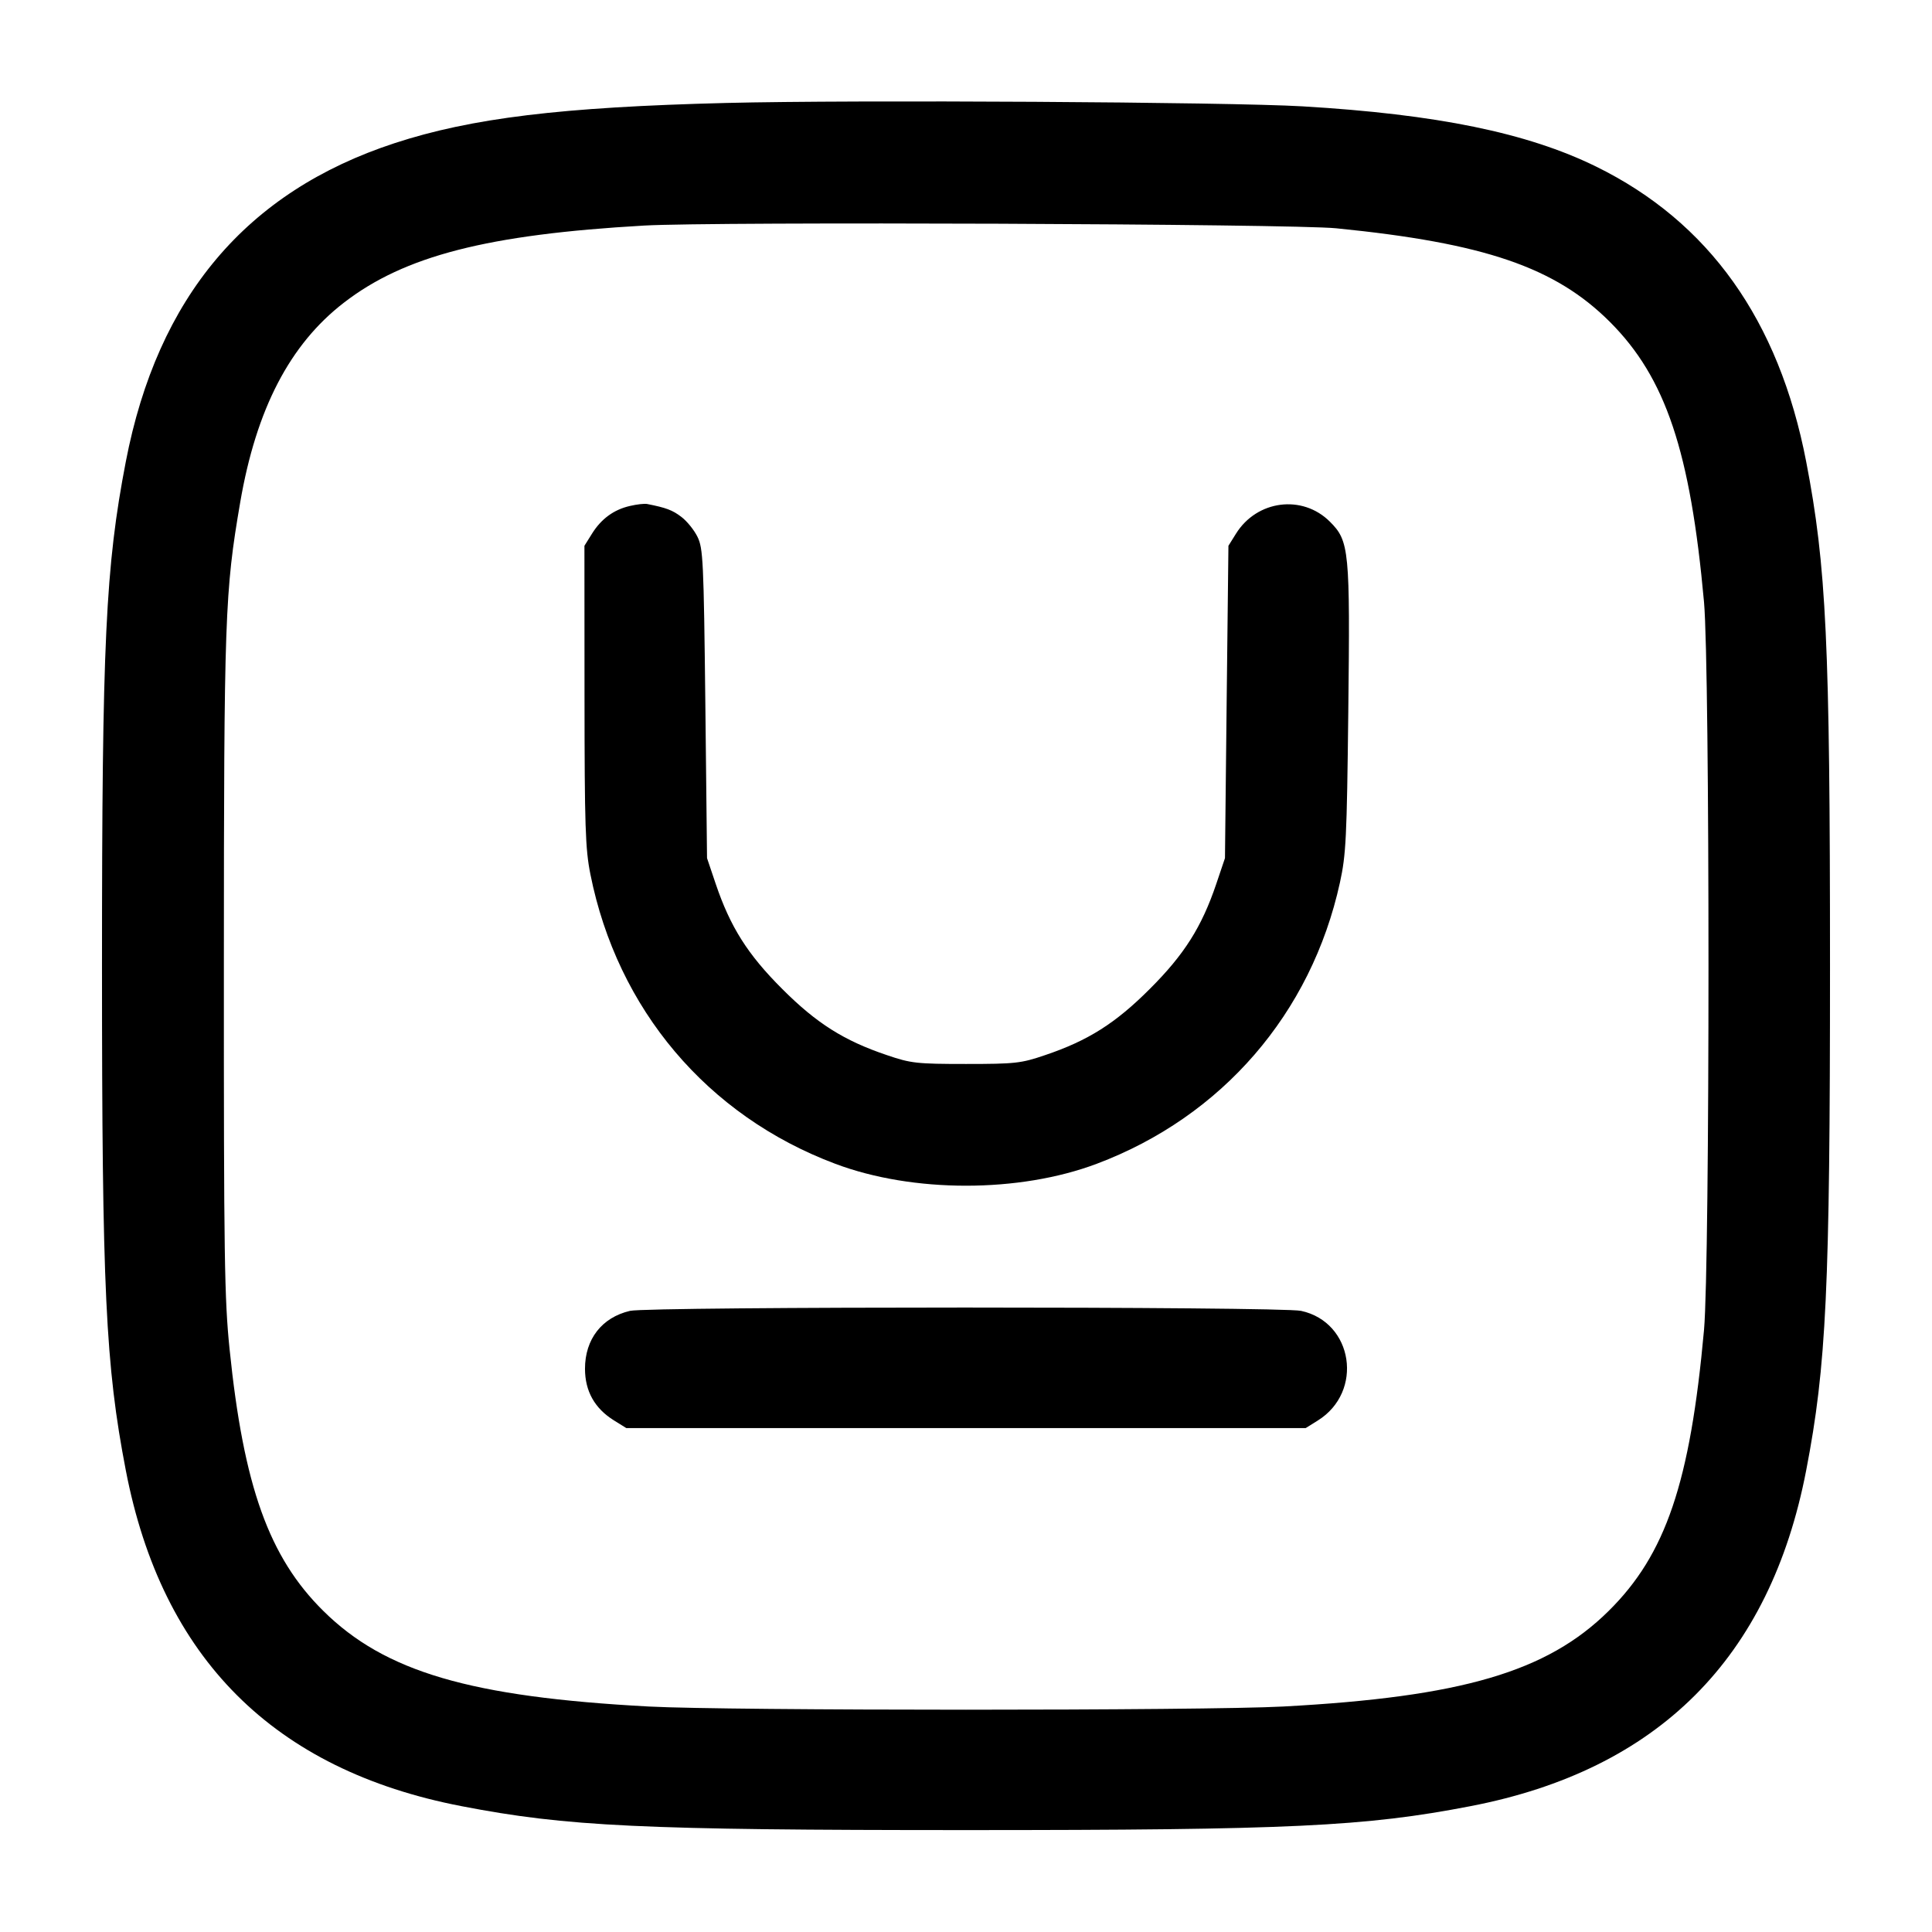 <svg width="24" height="24" viewBox="0 0 24 24" fill="none" xmlns="http://www.w3.org/2000/svg"><path d="M9.020 1.279 C 6.976 1.330,5.856 1.466,4.900 1.779 C 3.060 2.382,1.958 3.688,1.563 5.734 C 1.311 7.042,1.267 7.973,1.267 12.000 C 1.267 16.027,1.311 16.958,1.563 18.266 C 2.013 20.599,3.401 21.987,5.734 22.437 C 7.043 22.690,7.974 22.734,12.000 22.734 C 16.026 22.734,16.957 22.690,18.266 22.437 C 20.599 21.987,21.987 20.599,22.437 18.266 C 22.688 16.966,22.733 16.013,22.733 12.000 C 22.733 7.987,22.688 7.034,22.437 5.734 C 22.098 3.977,21.228 2.756,19.825 2.068 C 18.972 1.650,17.853 1.420,16.180 1.321 C 15.262 1.267,10.607 1.239,9.020 1.279 M16.600 2.836 C 18.439 3.019,19.320 3.320,20.000 4.000 C 20.692 4.693,20.998 5.605,21.168 7.480 C 21.242 8.307,21.242 15.693,21.168 16.520 C 20.996 18.419,20.693 19.311,19.982 20.013 C 19.218 20.769,18.155 21.080,15.940 21.199 C 14.954 21.252,9.046 21.252,8.060 21.199 C 5.843 21.080,4.782 20.769,4.016 20.011 C 3.342 19.345,3.026 18.464,2.852 16.760 C 2.788 16.135,2.780 15.620,2.781 11.980 C 2.782 7.664,2.793 7.353,2.984 6.240 C 3.183 5.082,3.600 4.278,4.272 3.760 C 5.025 3.178,6.058 2.913,8.002 2.802 C 8.872 2.752,16.044 2.780,16.600 2.836 M7.826 6.285 C 7.624 6.331,7.468 6.446,7.353 6.631 L 7.260 6.780 7.261 8.640 C 7.262 10.267,7.271 10.545,7.334 10.860 C 7.669 12.538,8.786 13.860,10.376 14.457 C 11.340 14.820,12.660 14.820,13.624 14.457 C 15.179 13.872,16.289 12.589,16.645 10.964 C 16.721 10.616,16.731 10.416,16.749 8.837 C 16.772 6.829,16.761 6.721,16.521 6.481 C 16.179 6.139,15.613 6.212,15.353 6.631 L 15.260 6.780 15.238 8.720 L 15.217 10.660 15.109 10.980 C 14.928 11.515,14.712 11.857,14.284 12.284 C 13.857 12.712,13.515 12.928,12.980 13.108 C 12.684 13.209,12.611 13.217,12.000 13.217 C 11.389 13.217,11.316 13.209,11.020 13.108 C 10.485 12.928,10.143 12.712,9.716 12.284 C 9.288 11.857,9.072 11.515,8.891 10.980 L 8.783 10.660 8.762 8.740 C 8.742 6.963,8.734 6.809,8.664 6.668 C 8.623 6.584,8.533 6.473,8.464 6.421 C 8.355 6.337,8.274 6.307,8.040 6.261 C 8.007 6.254,7.911 6.265,7.826 6.285 M7.826 16.284 C 7.476 16.366,7.267 16.636,7.267 17.003 C 7.267 17.281,7.387 17.496,7.627 17.645 L 7.780 17.740 12.000 17.740 L 16.220 17.740 16.369 17.647 C 16.943 17.290,16.812 16.424,16.162 16.284 C 15.907 16.229,8.059 16.229,7.826 16.284 " stroke="none" fill-rule="evenodd" fill="black"></path></svg>